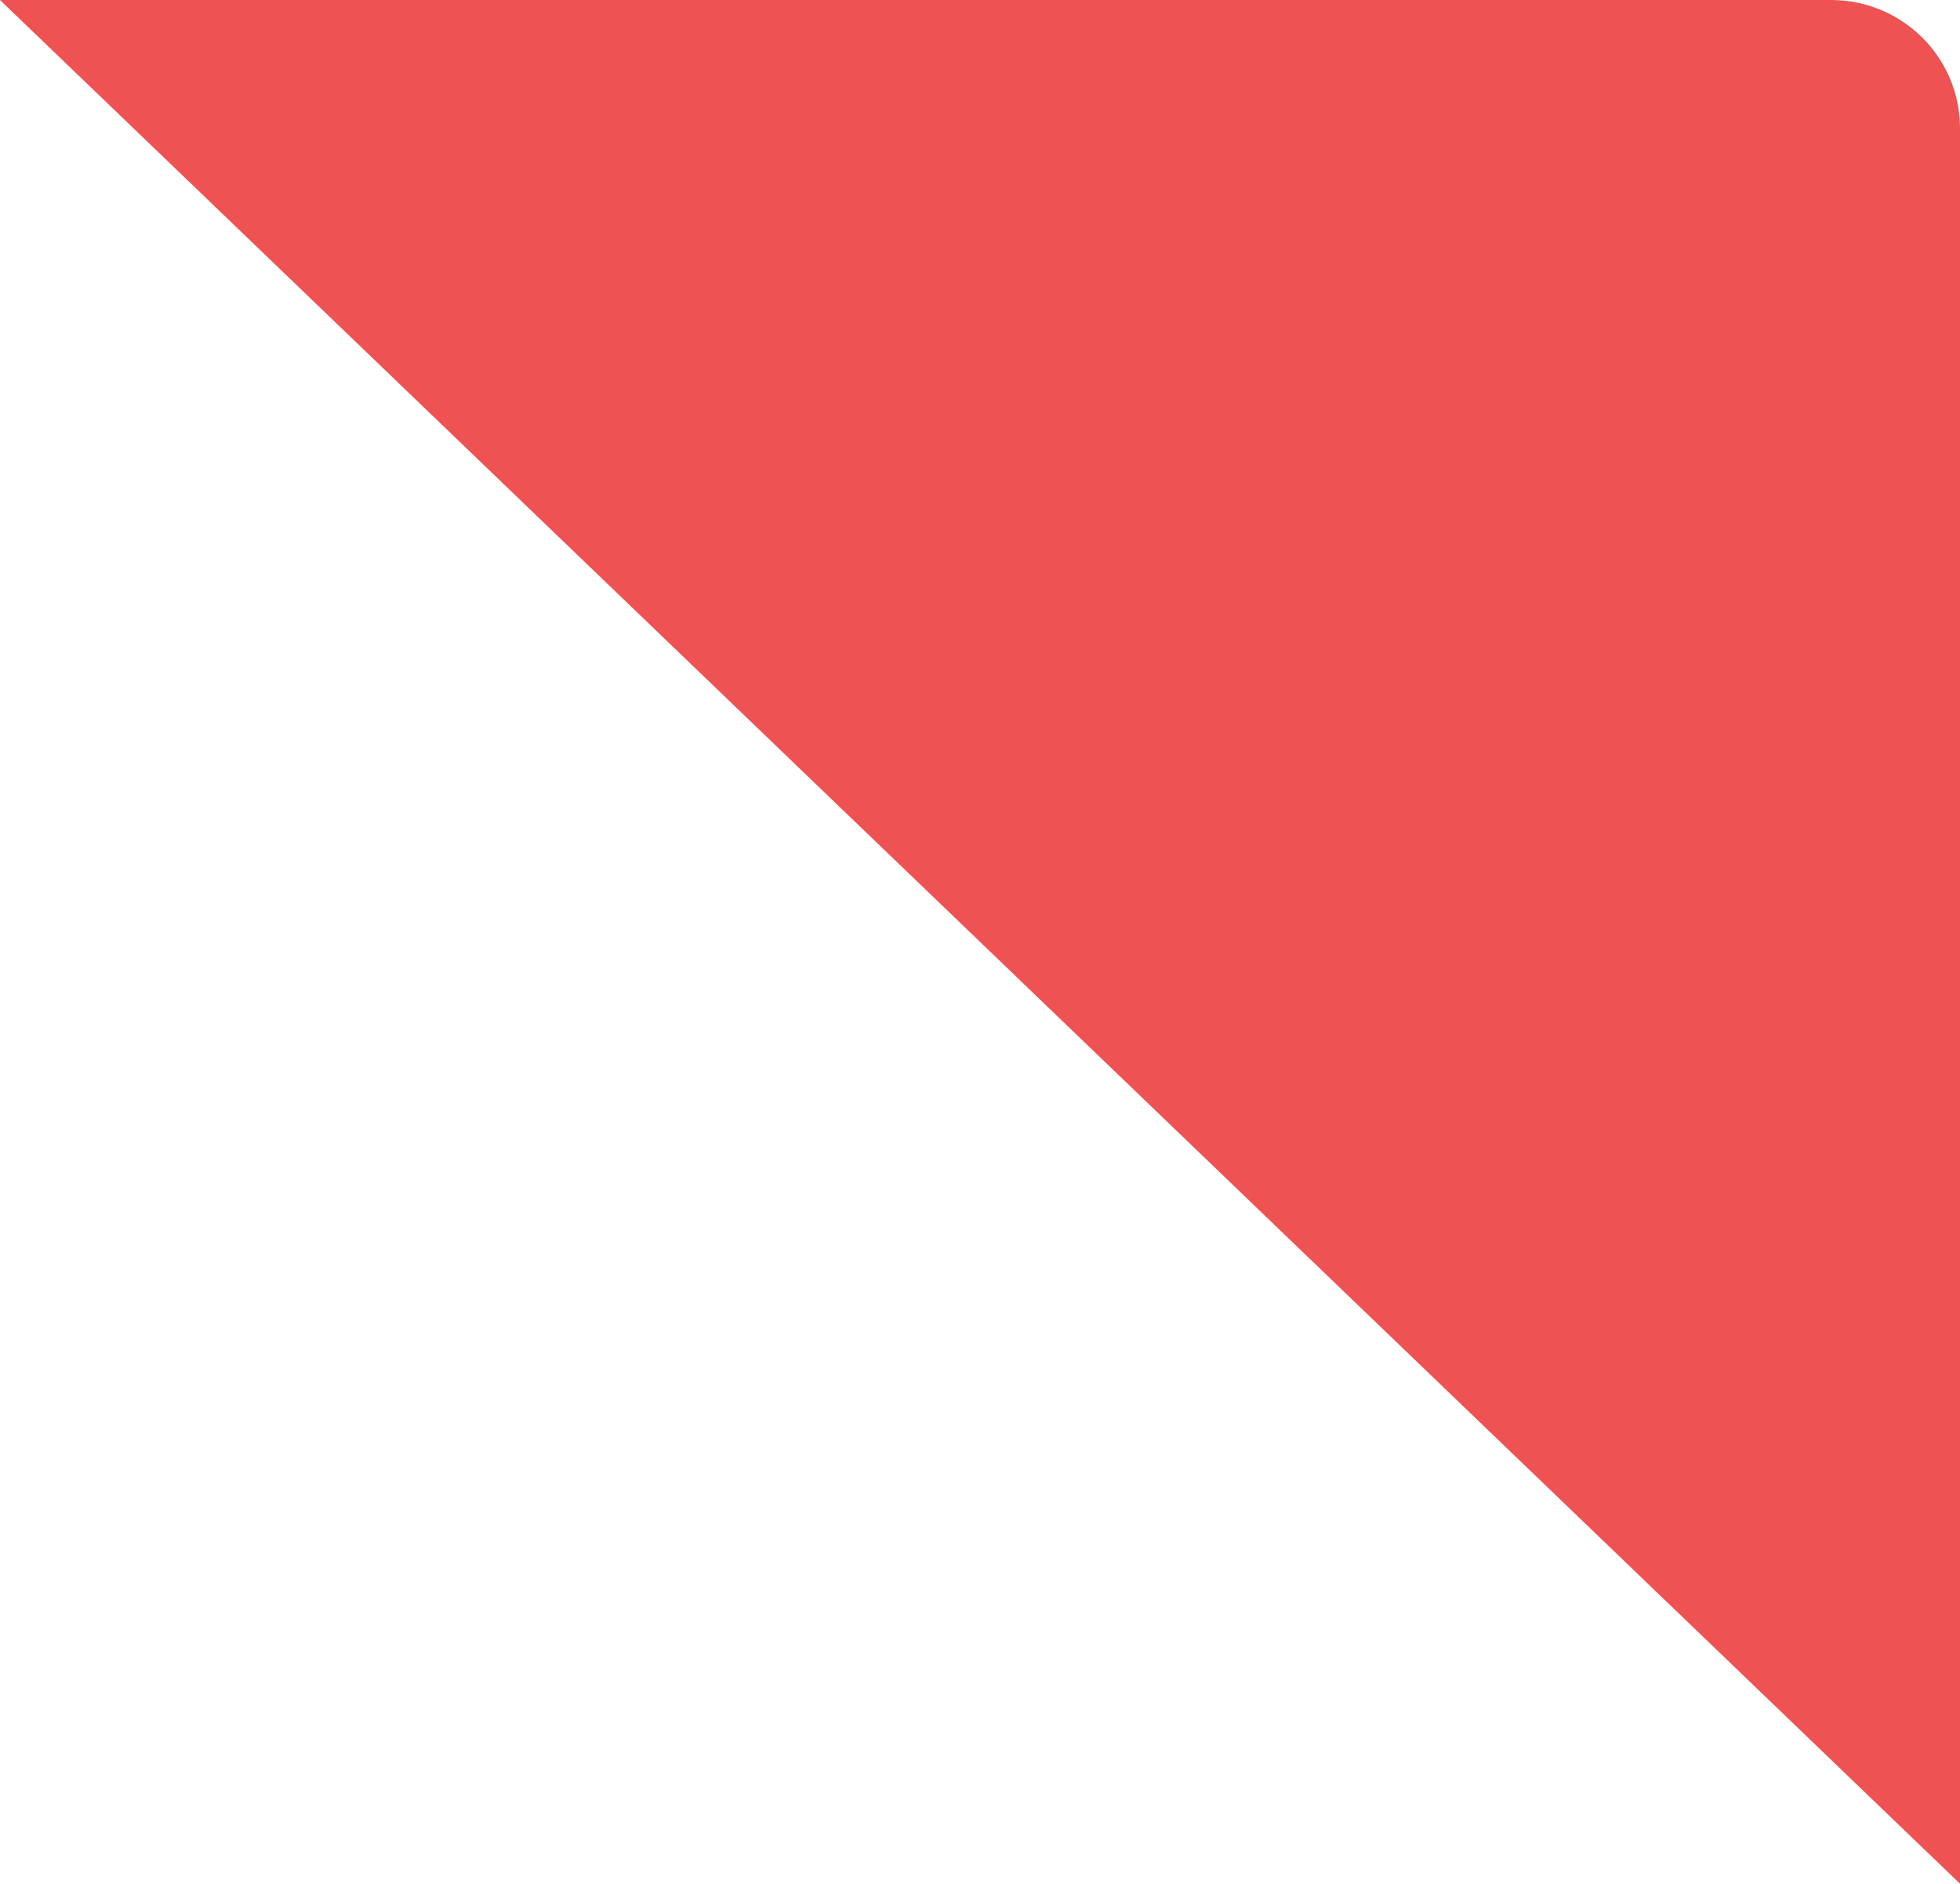<svg width="77" height="74" viewBox="0 0 77 74" fill="none" xmlns="http://www.w3.org/2000/svg">
<path d="M71.934 0C74.732 3.61546e-07 77 2.254 77 5.034V74L0 6.25513e-06L71.934 0Z" fill="#EE5252"/>
</svg>
